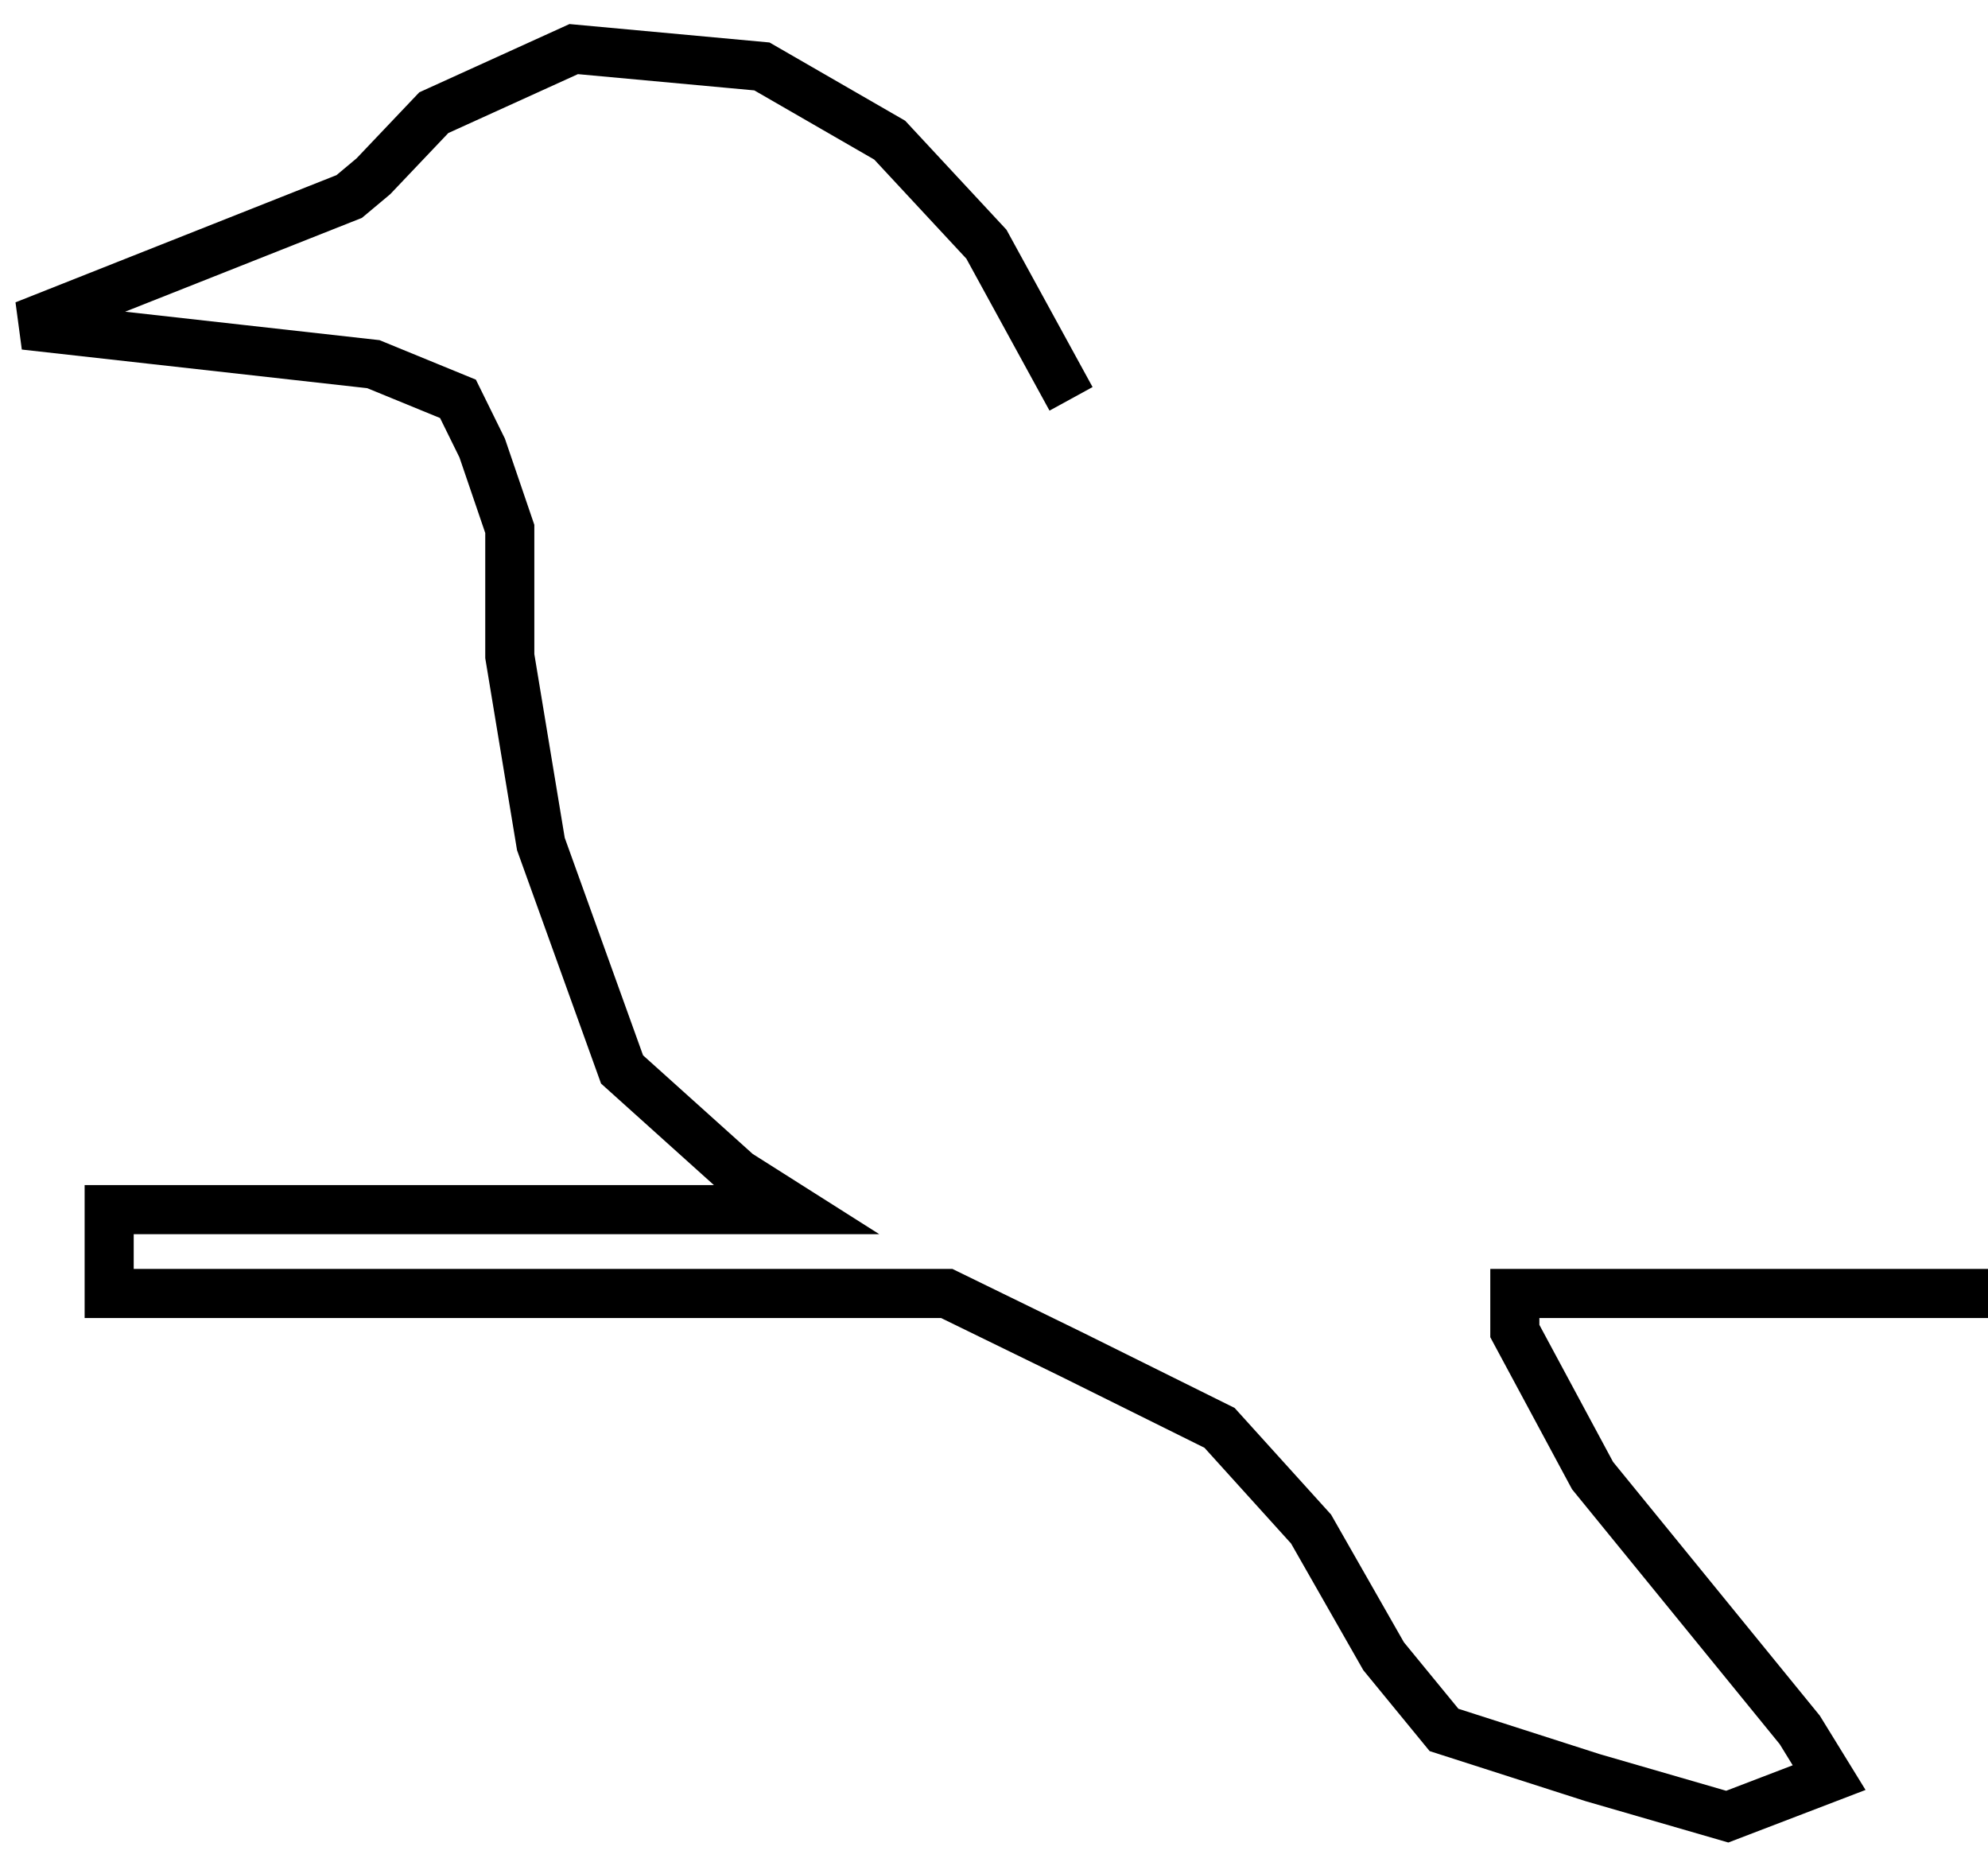 <svg width="81" height="76" viewBox="0 0 81 76" fill="none" xmlns="http://www.w3.org/2000/svg">
<path d="M43.639 16.247L40.191 9.948L36.251 5.709L31.044 2.706L23.375 2L17.675 4.59L15.213 7.181L14.228 8.005L1 13.245L15.213 14.834L18.66 16.247L19.646 18.249L20.771 21.545V26.726L22.038 34.379L25.345 43.563L30.059 47.802L32.381 49.274H4.448V52.688H38.573L43.639 55.161L49.69 58.163L53.419 62.285L56.374 67.465L58.836 70.468L64.887 72.41L70.376 74L74.527 72.41L73.331 70.468L64.887 60.106L61.721 54.219V52.688H81" stroke="black" stroke-width="2"/>
</svg>
